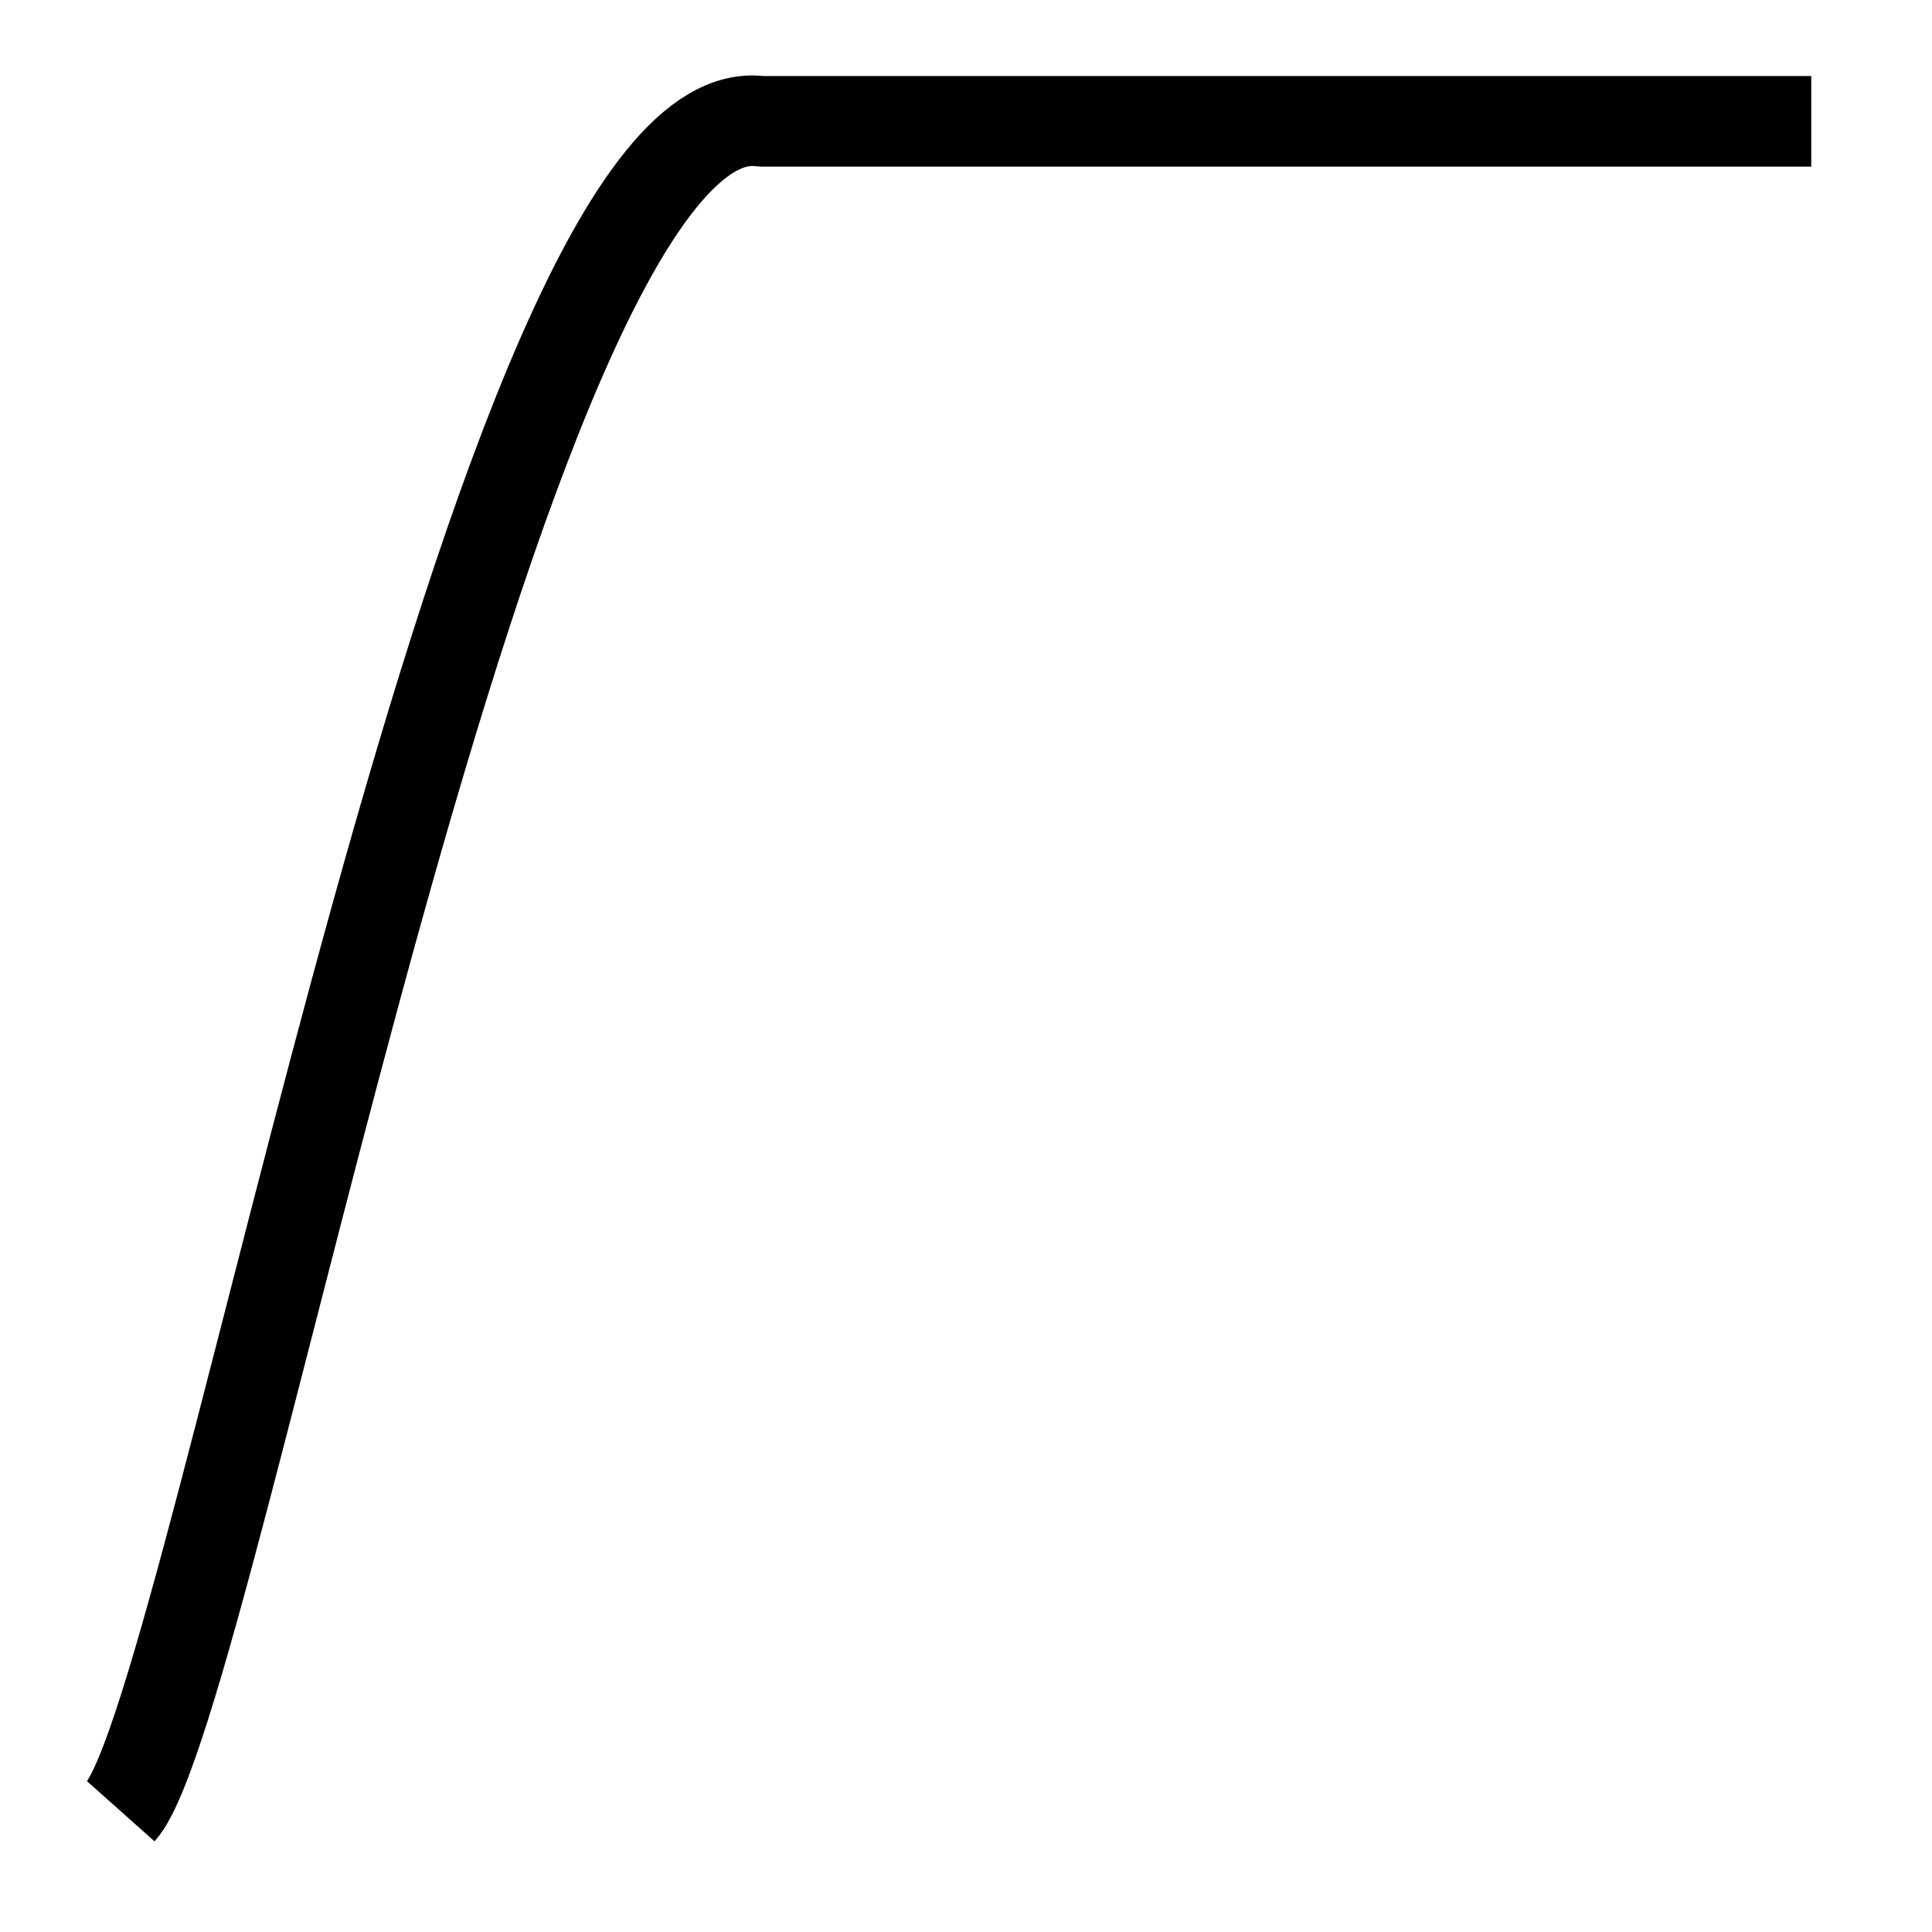 <?xml version="1.0" encoding="UTF-8" standalone="no"?>
<!DOCTYPE svg PUBLIC "-//W3C//DTD SVG 1.1//EN" "http://www.w3.org/Graphics/SVG/1.1/DTD/svg11.dtd">
<svg width="100%" height="100%" viewBox="0 0 64 64" version="1.1" xmlns="http://www.w3.org/2000/svg" xmlns:xlink="http://www.w3.org/1999/xlink" xml:space="preserve" xmlns:serif="http://www.serif.com/" style="fill-rule:evenodd;clip-rule:evenodd;stroke-miterlimit:1;">
    <rect id="Low-Cut" serif:id="Low Cut" x="0" y="0" width="64" height="64" style="fill:none;"/>
    <path d="M60,4.019L25.21,4.019C16.407,2.834 7.159,56.454 4,60" style="fill:none;stroke:black;stroke-width:3px;"/>
</svg>
